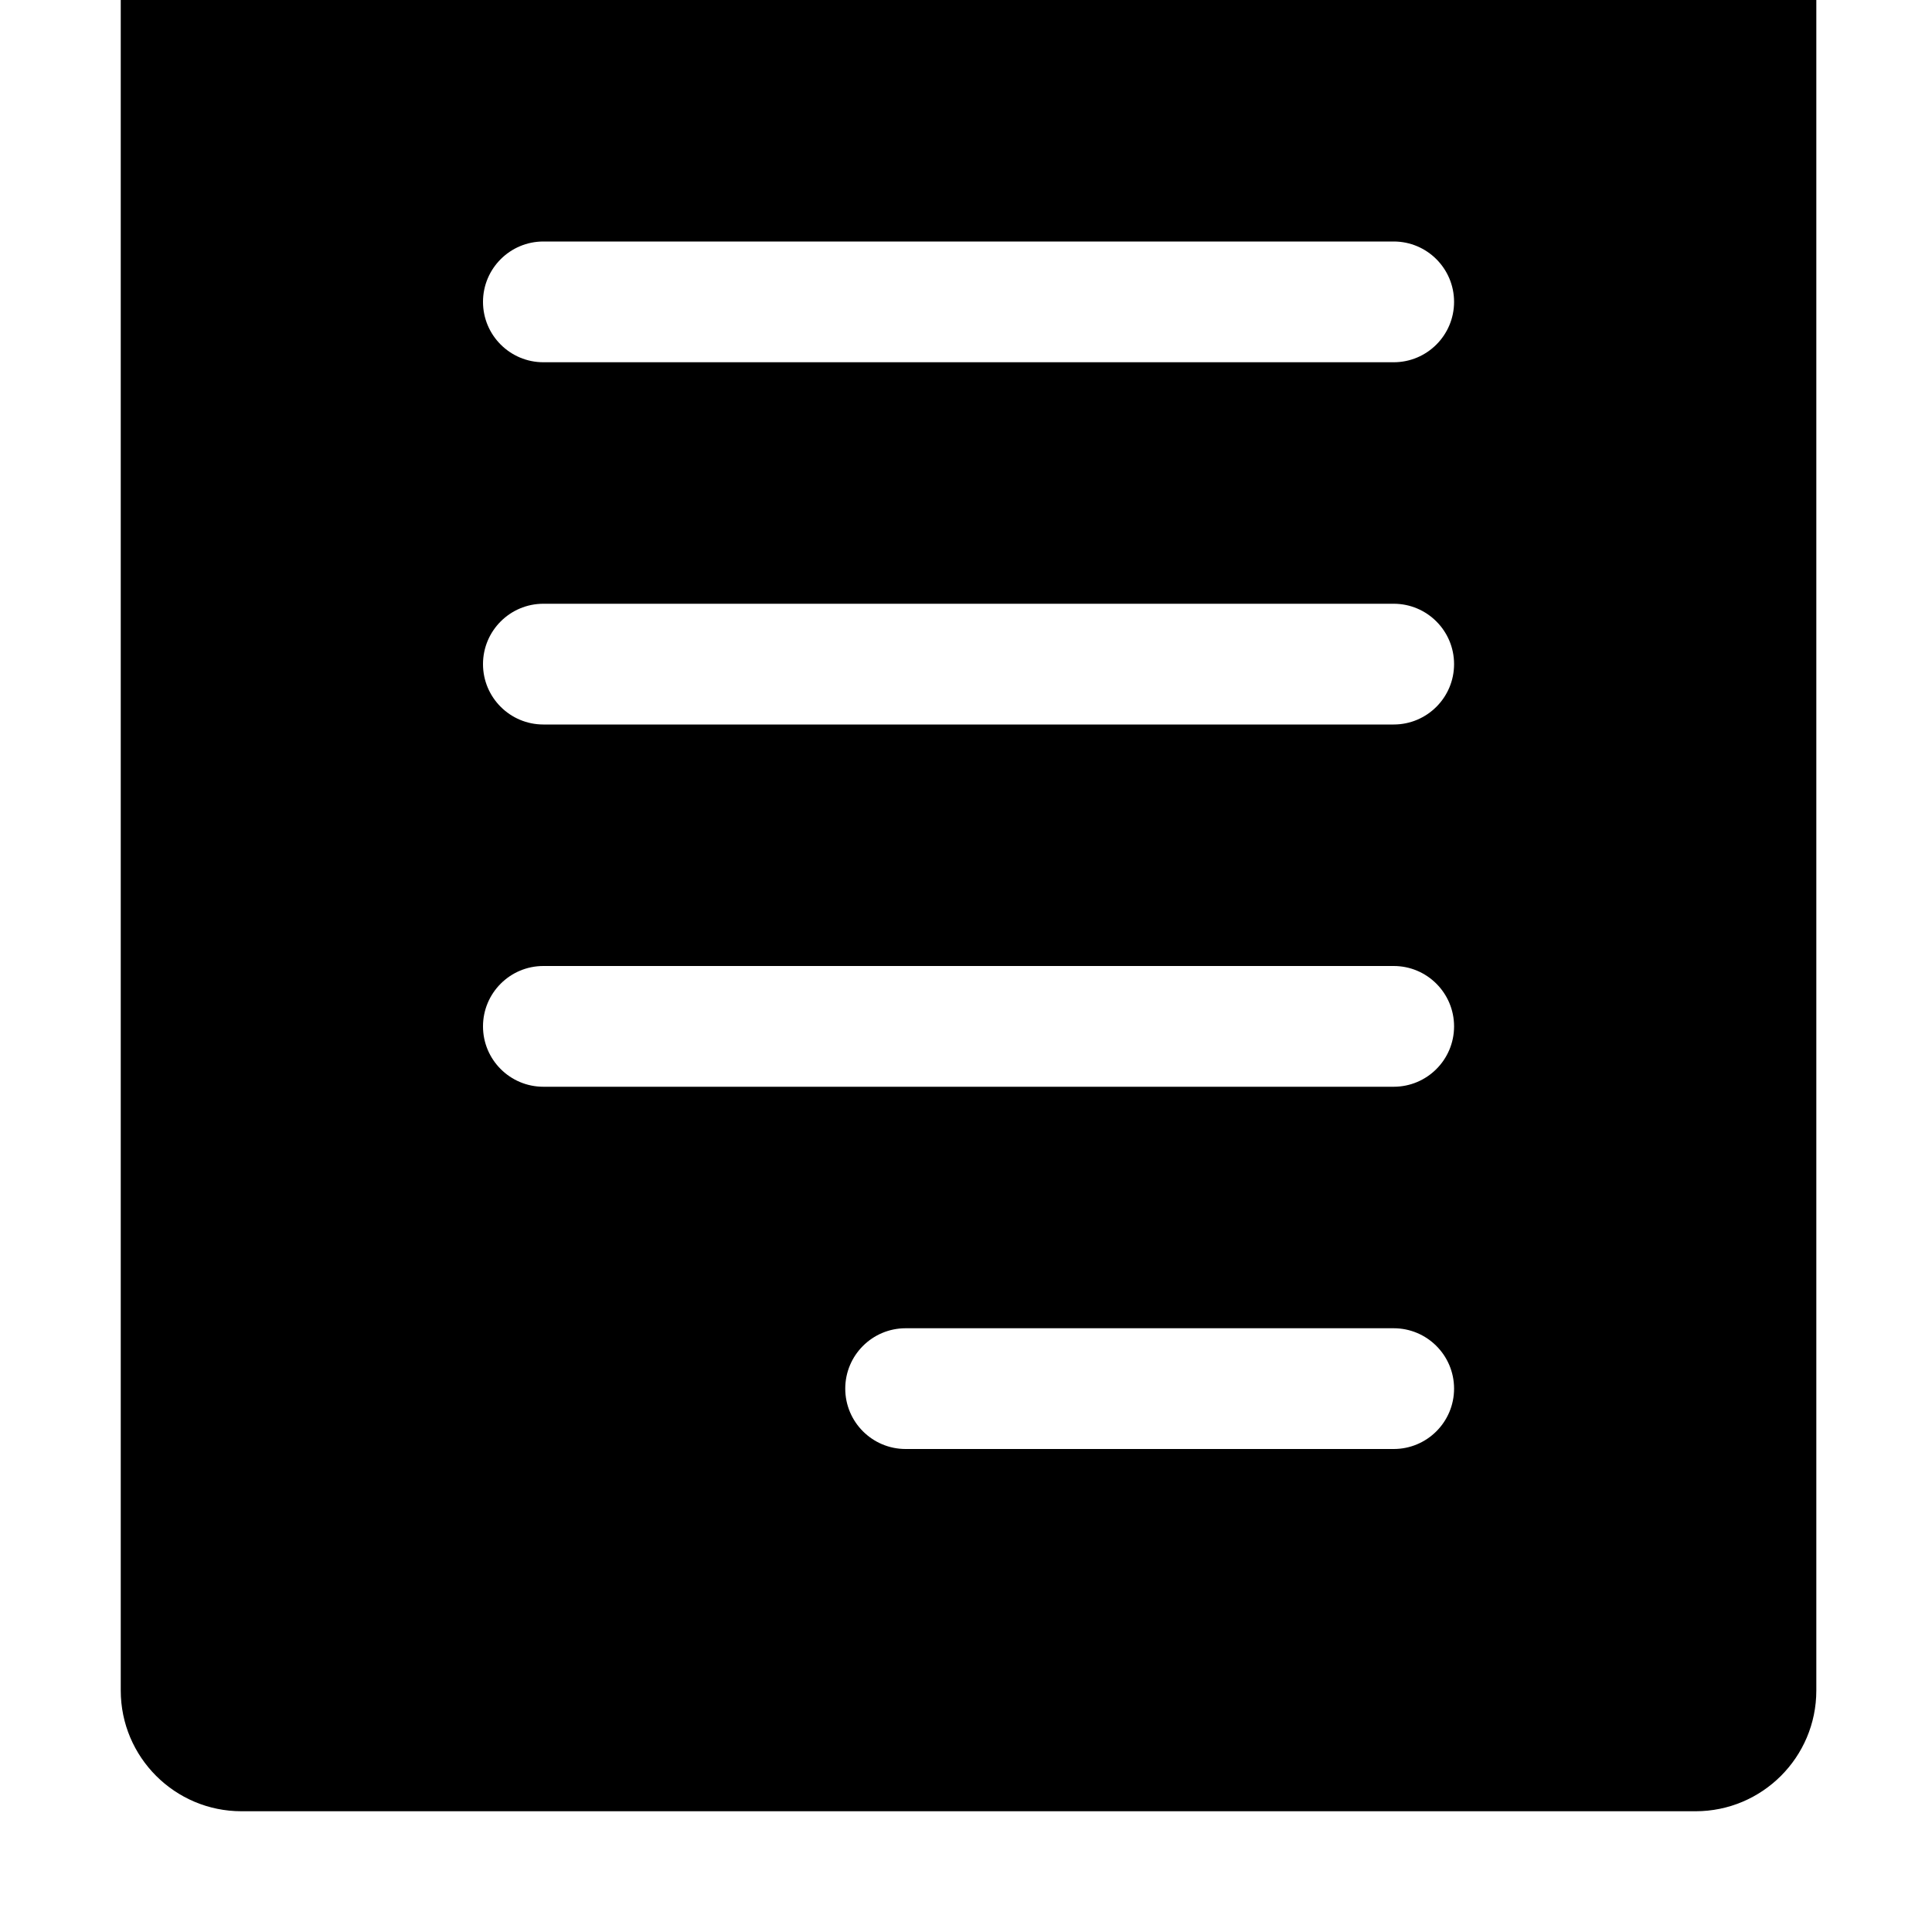 <svg width="128" height="128" viewBox="0 0 512 512" xmlns="http://www.w3.org/2000/svg"><path d="M64-32h385.344c17.664 0 32 14.336 32 32v448c0 17.664-14.336 32-32 32H64c-17.664 0-32-14.336-32-32V0c0-17.664 14.336-32 32-32zm176 416h129.344c8.832 0 16-7.168 16-16s-7.168-16-16-16H240c-8.832 0-16 7.168-16 16s7.168 16 16 16zm-96-96h225.344c8.832 0 16-7.168 16-16s-7.168-16-16-16H144c-8.832 0-16 7.168-16 16s7.168 16 16 16zm0-96h225.344c8.832 0 16-7.168 16-16s-7.168-16-16-16H144c-8.832 0-16 7.168-16 16s7.168 16 16 16zm0-96h225.344c8.832 0 16-7.168 16-16s-7.168-16-16-16H144c-8.832 0-16 7.168-16 16s7.168 16 16 16z"/></svg>